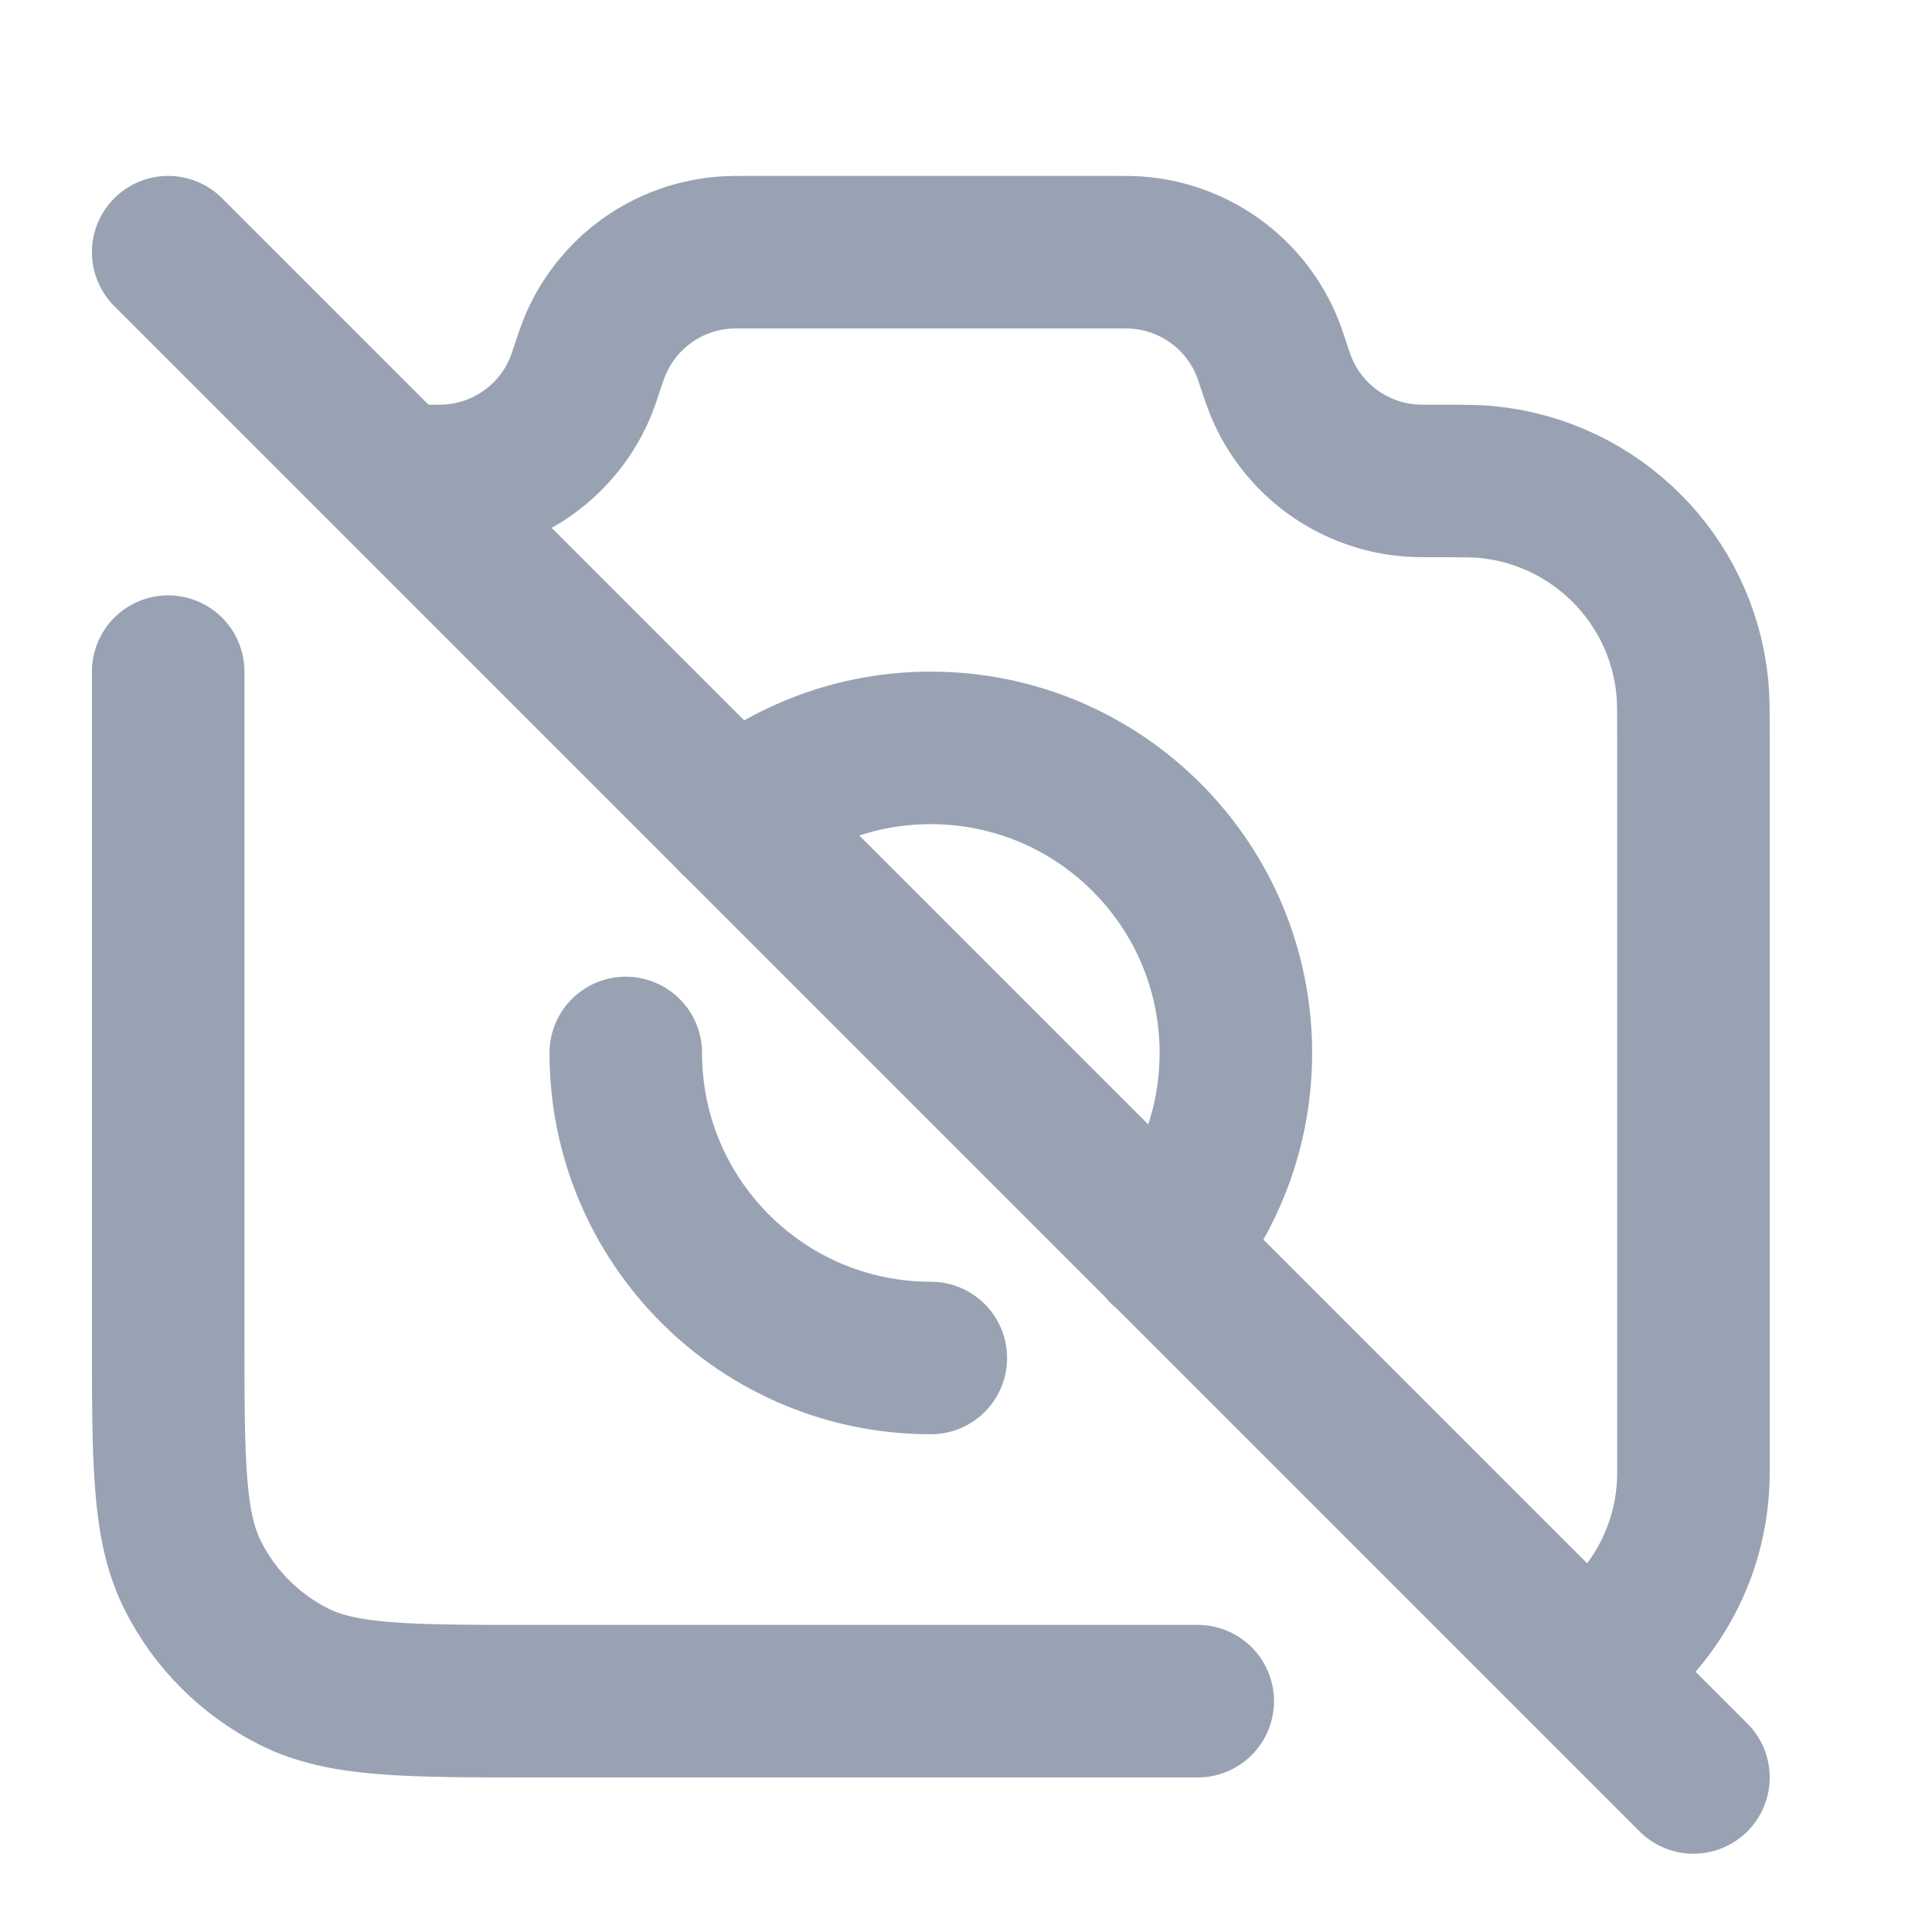 <svg width="19" height="19" viewBox="0 0 19 19" fill="none" xmlns="http://www.w3.org/2000/svg">
<g clip-path="url(#clip0_1_9873)">
<path d="M3.904 4.73H4.218C4.319 4.73 4.369 4.73 4.414 4.727C4.992 4.692 5.499 4.327 5.715 3.79C5.732 3.748 5.748 3.7 5.779 3.605C5.811 3.51 5.827 3.463 5.844 3.421C6.06 2.883 6.566 2.518 7.145 2.483C7.19 2.48 7.24 2.48 7.34 2.48H10.968C11.069 2.48 11.118 2.48 11.164 2.483C11.742 2.518 12.249 2.883 12.465 3.421C12.482 3.463 12.498 3.51 12.529 3.605C12.561 3.7 12.577 3.748 12.594 3.79C12.81 4.327 13.316 4.692 13.895 4.727C13.94 4.73 13.993 4.73 14.1 4.73C14.377 4.73 14.515 4.73 14.626 4.741C15.693 4.847 16.538 5.691 16.643 6.758C16.654 6.869 16.654 7 16.654 7.263V14.48C16.654 15.294 16.222 16.007 15.575 16.402M11.452 12.284C11.89 11.762 12.154 11.09 12.154 10.355C12.154 8.698 10.811 7.355 9.154 7.355C8.42 7.355 7.748 7.619 7.227 8.056M16.654 17.48L1.654 2.48M1.654 6.605V13.13C1.654 14.39 1.654 15.02 1.9 15.502C2.115 15.925 2.459 16.269 2.883 16.485C3.364 16.73 3.994 16.73 5.254 16.73H11.779M9.154 13.355C7.497 13.355 6.154 12.012 6.154 10.355" stroke="#98A2B3" stroke-width="1.5" stroke-linecap="round" stroke-linejoin="round"/>
</g>
<defs>
<clipPath id="clip0_1_9873">
<rect width="18" height="18" fill="white" transform="translate(0.154 0.98)"/>
</clipPath>
</defs>
</svg>
